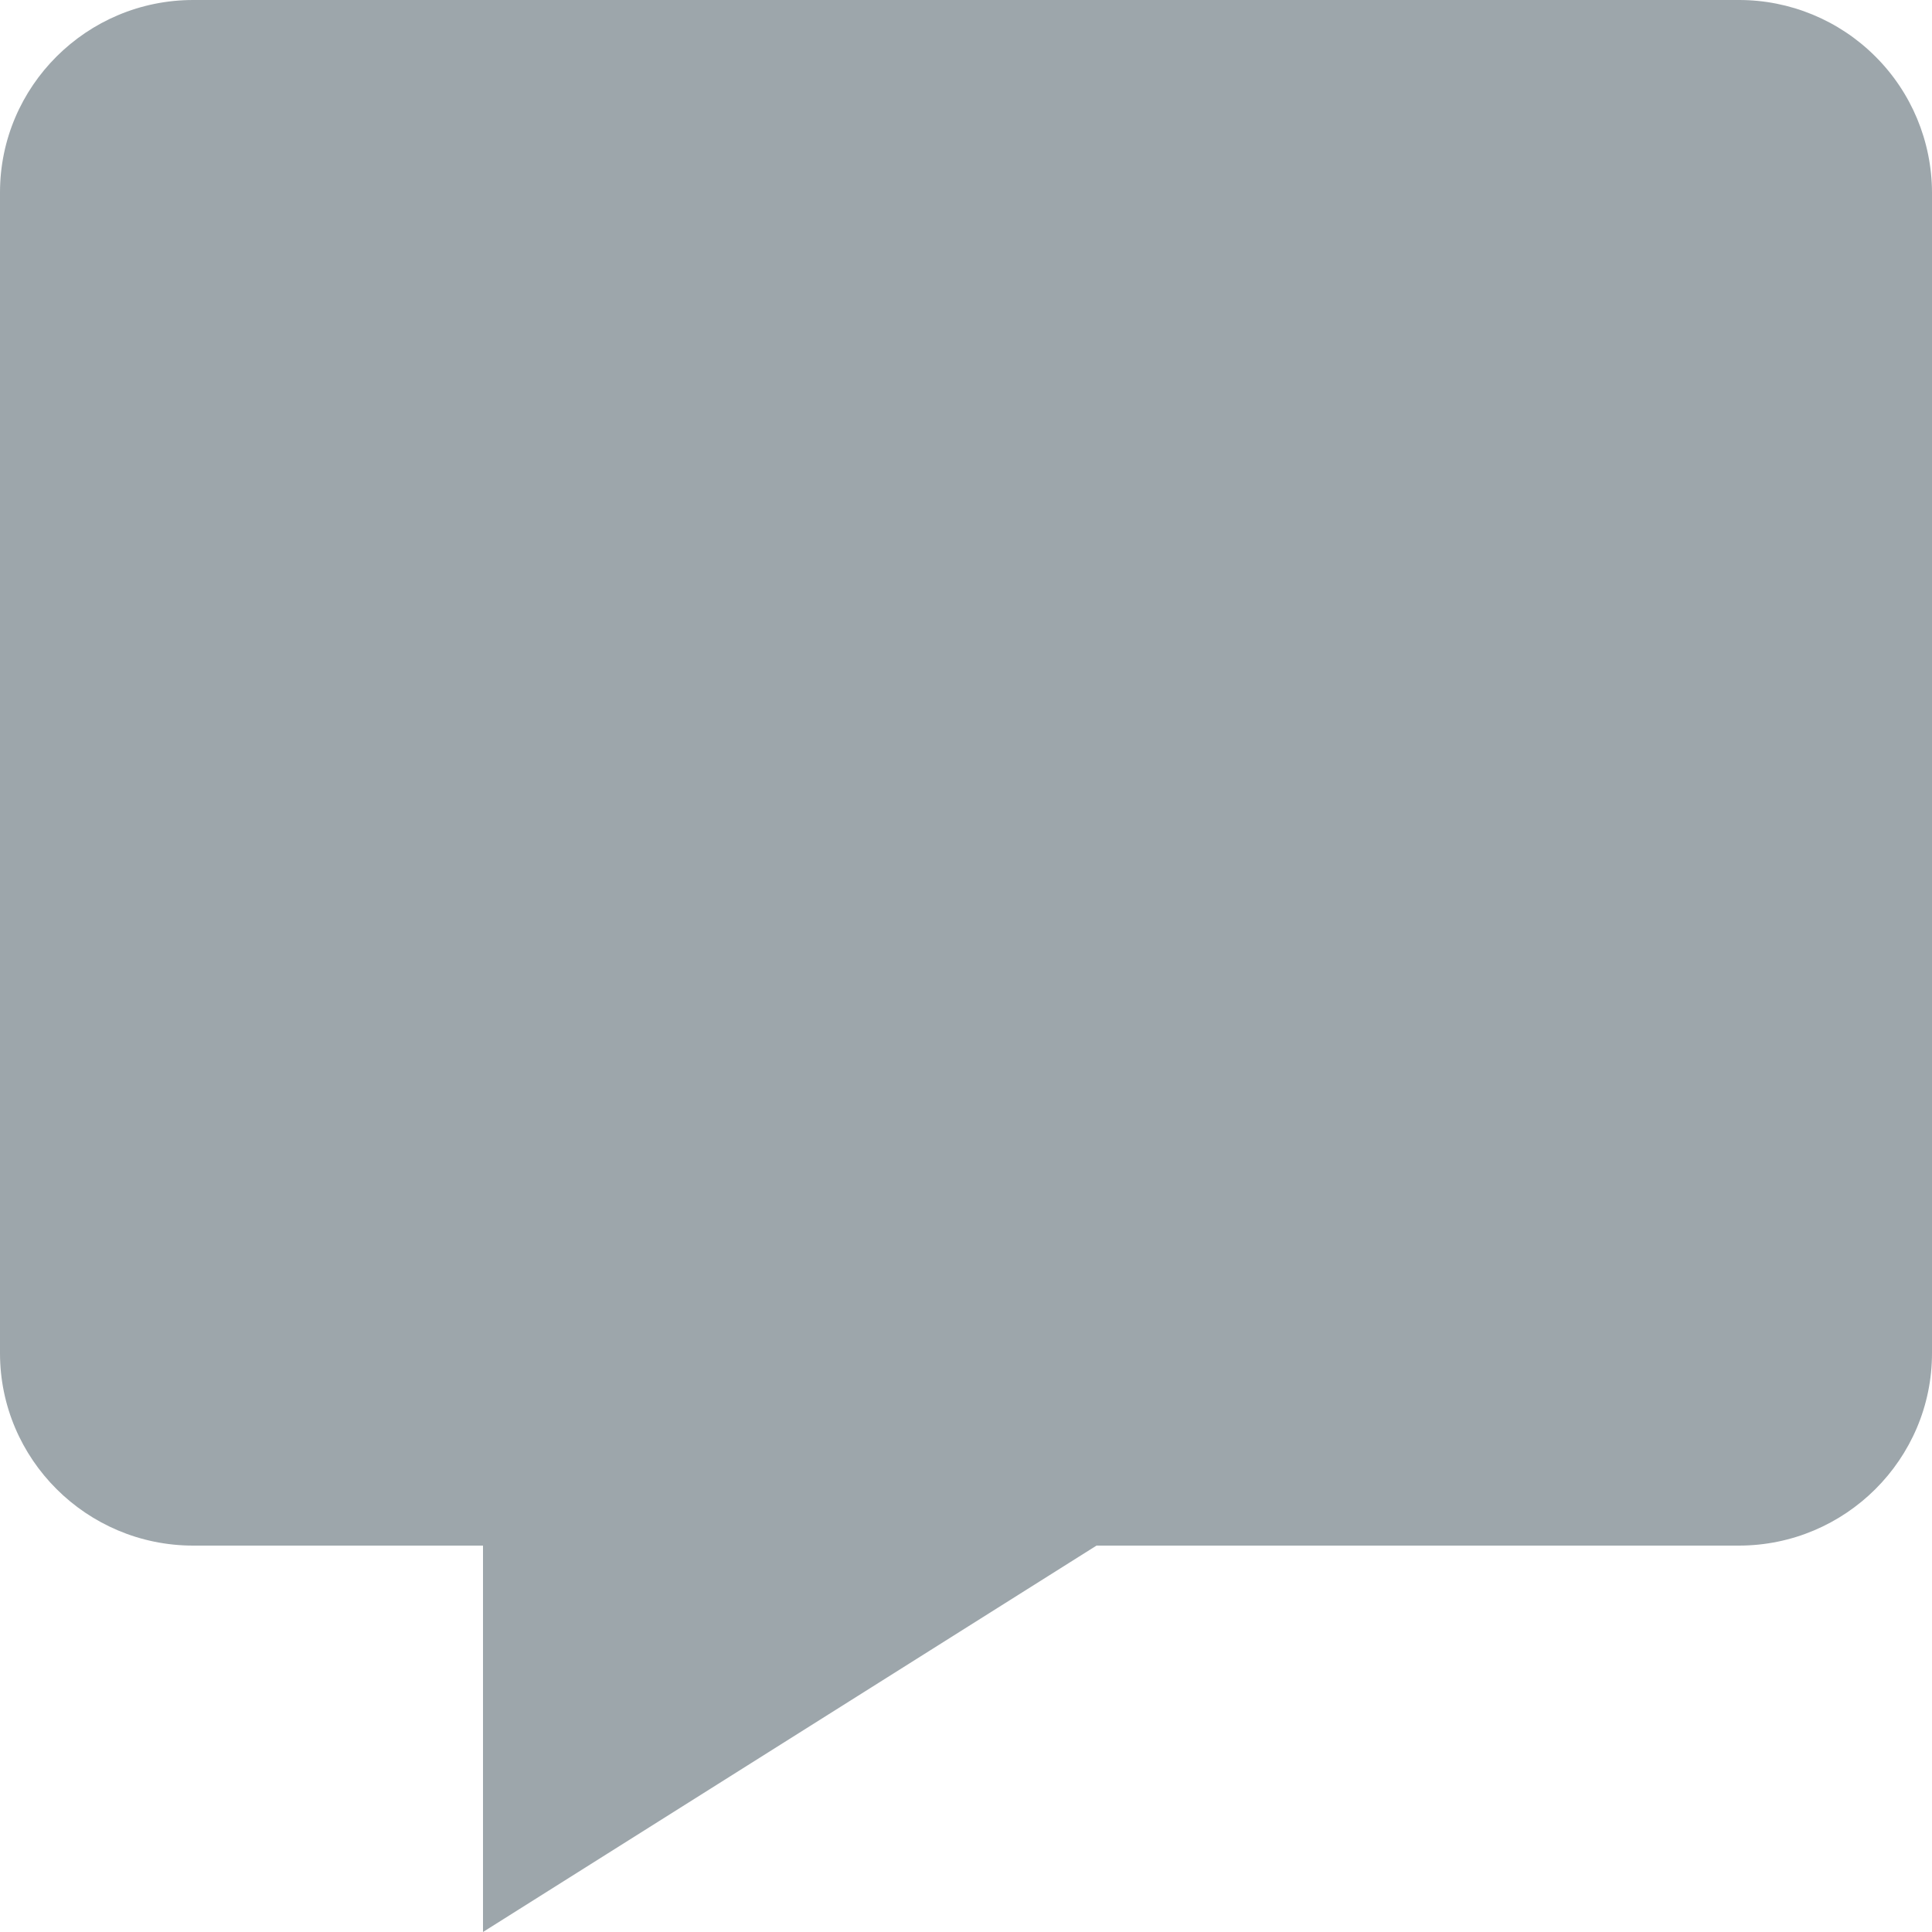 <svg width="22" height="22" viewBox="0 0 22 22" fill="none" xmlns="http://www.w3.org/2000/svg">
<path d="M19.8 1.11263e-06H2.2C0.987 1.11263e-06 0 0.983 0 2.191V15.409C0 16.617 0.987 17.6 2.2 17.6H5.5V22L12.486 17.6H19.8C21.013 17.6 22 16.617 22 15.409V2.191C21.998 1.609 21.766 1.051 21.353 0.641C20.941 0.23 20.382 -0.001 19.8 1.11263e-06Z" fill="#9DA6AB"/>
</svg>
